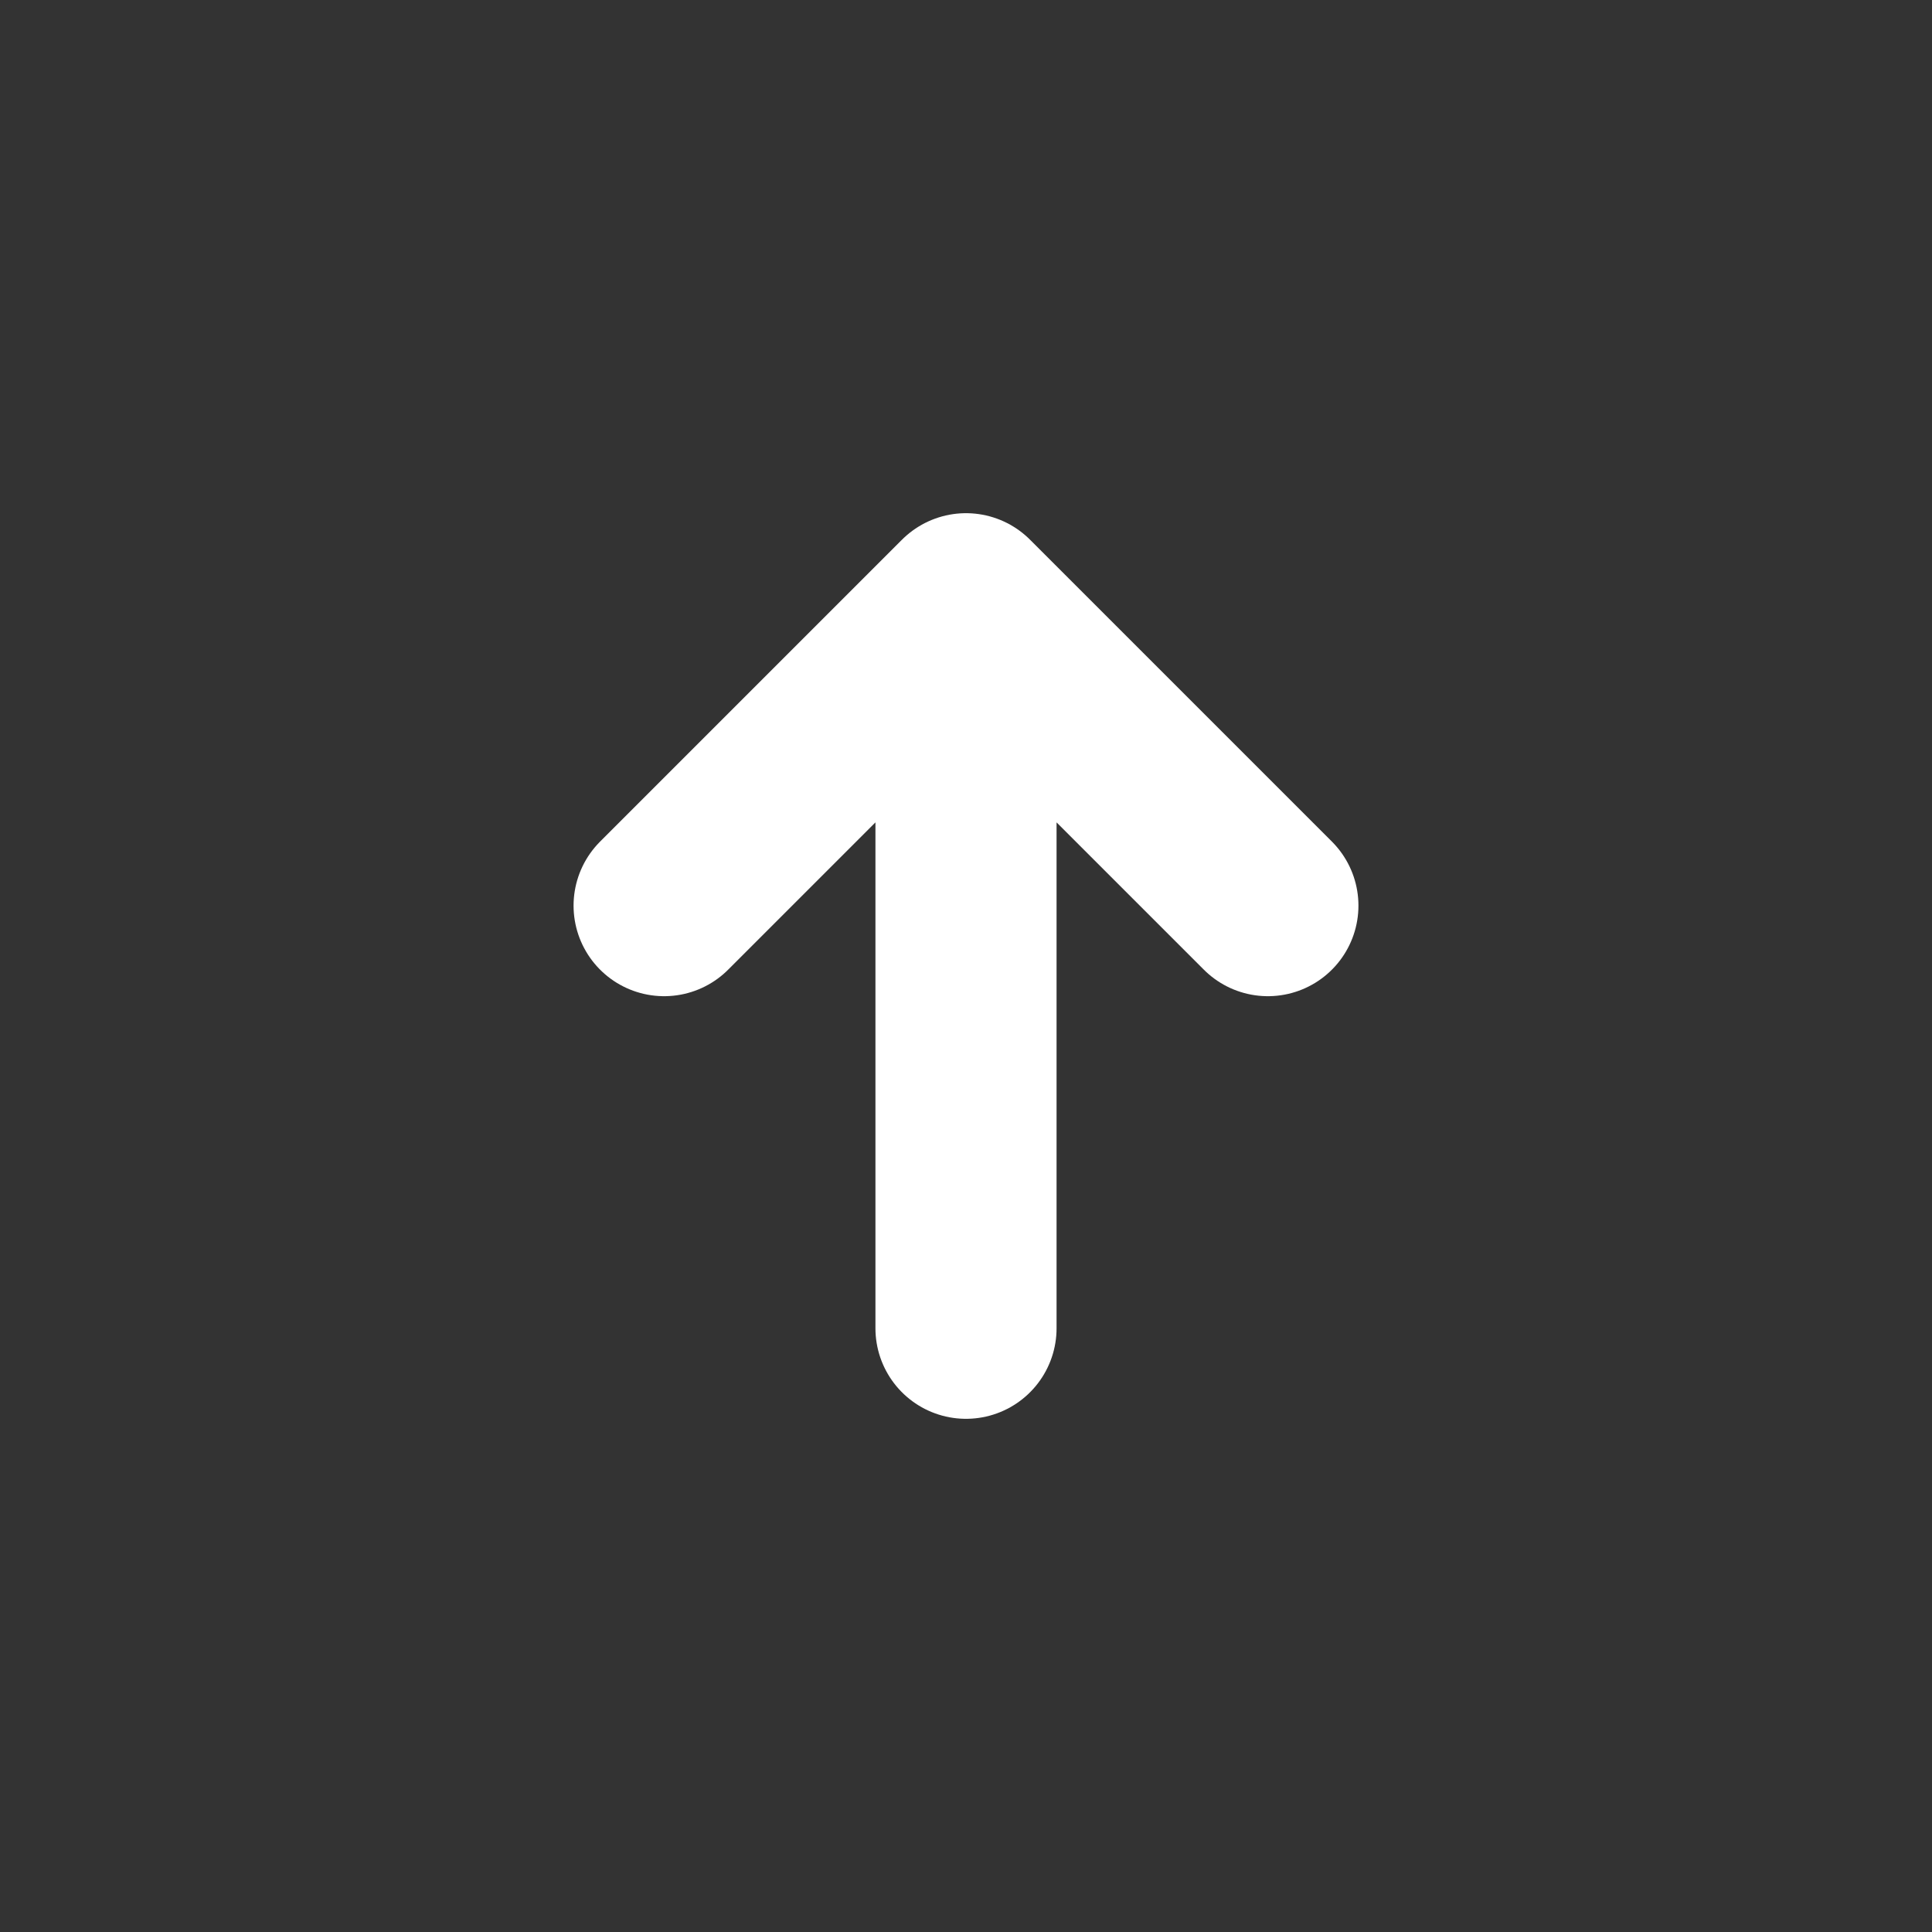 <svg width="16" height="16" viewBox="0 0 16 16" fill="none" xmlns="http://www.w3.org/2000/svg">
  <rect x="0" y="0" width="16" height="16" fill="#333333" stroke="none"/>
  <path d="M8 11V5M8 5L5.5 7.5M8 5L10.5 7.5" stroke="#ffffff" stroke-width="1.5" stroke-linecap="round" stroke-linejoin="round"/>
</svg>

